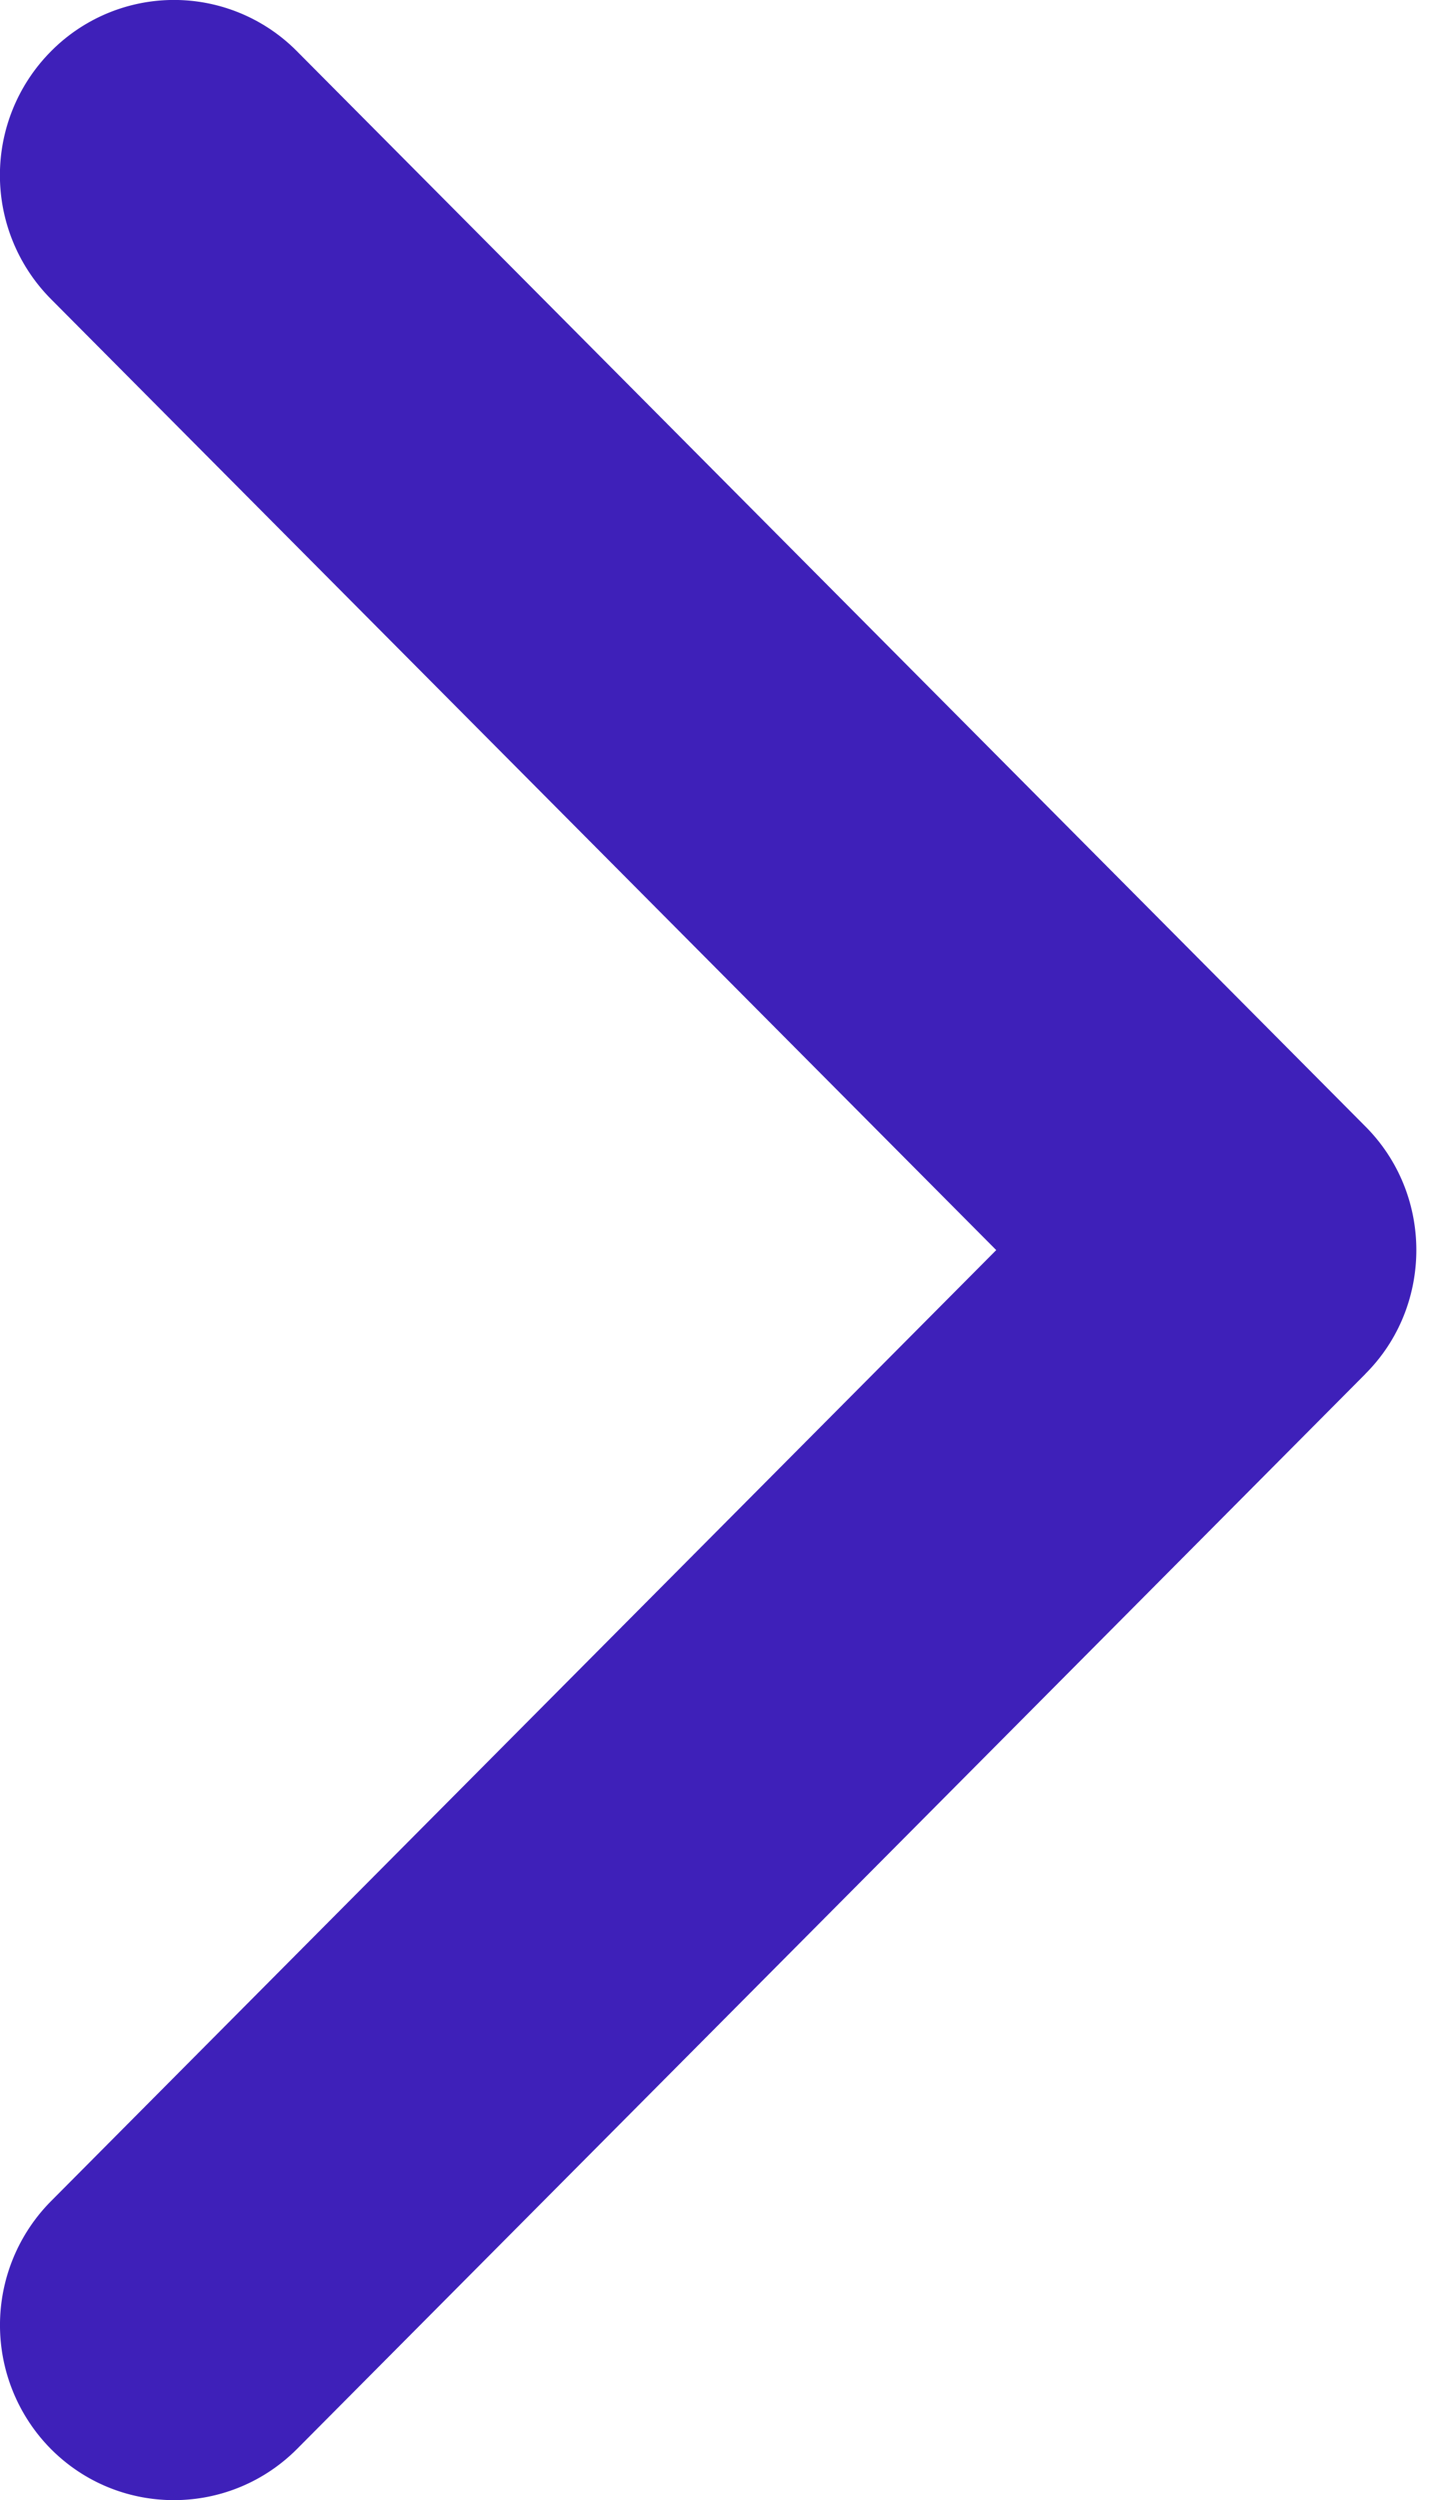 <svg width="15" height="26" xmlns="http://www.w3.org/2000/svg"><path d="M14.204 14.287L3.09 25.467c-.708.71-1.855.71-2.561 0a1.831 1.831 0 0 1 0-2.575L10.363 13 .53 3.11a1.828 1.828 0 0 1 0-2.576 1.8 1.8 0 0 1 2.56 0l11.113 11.18c.354.355.53.82.53 1.286 0 .466-.176.934-.53 1.287z" fill="#3E20B9" fill-rule="evenodd"/></svg>